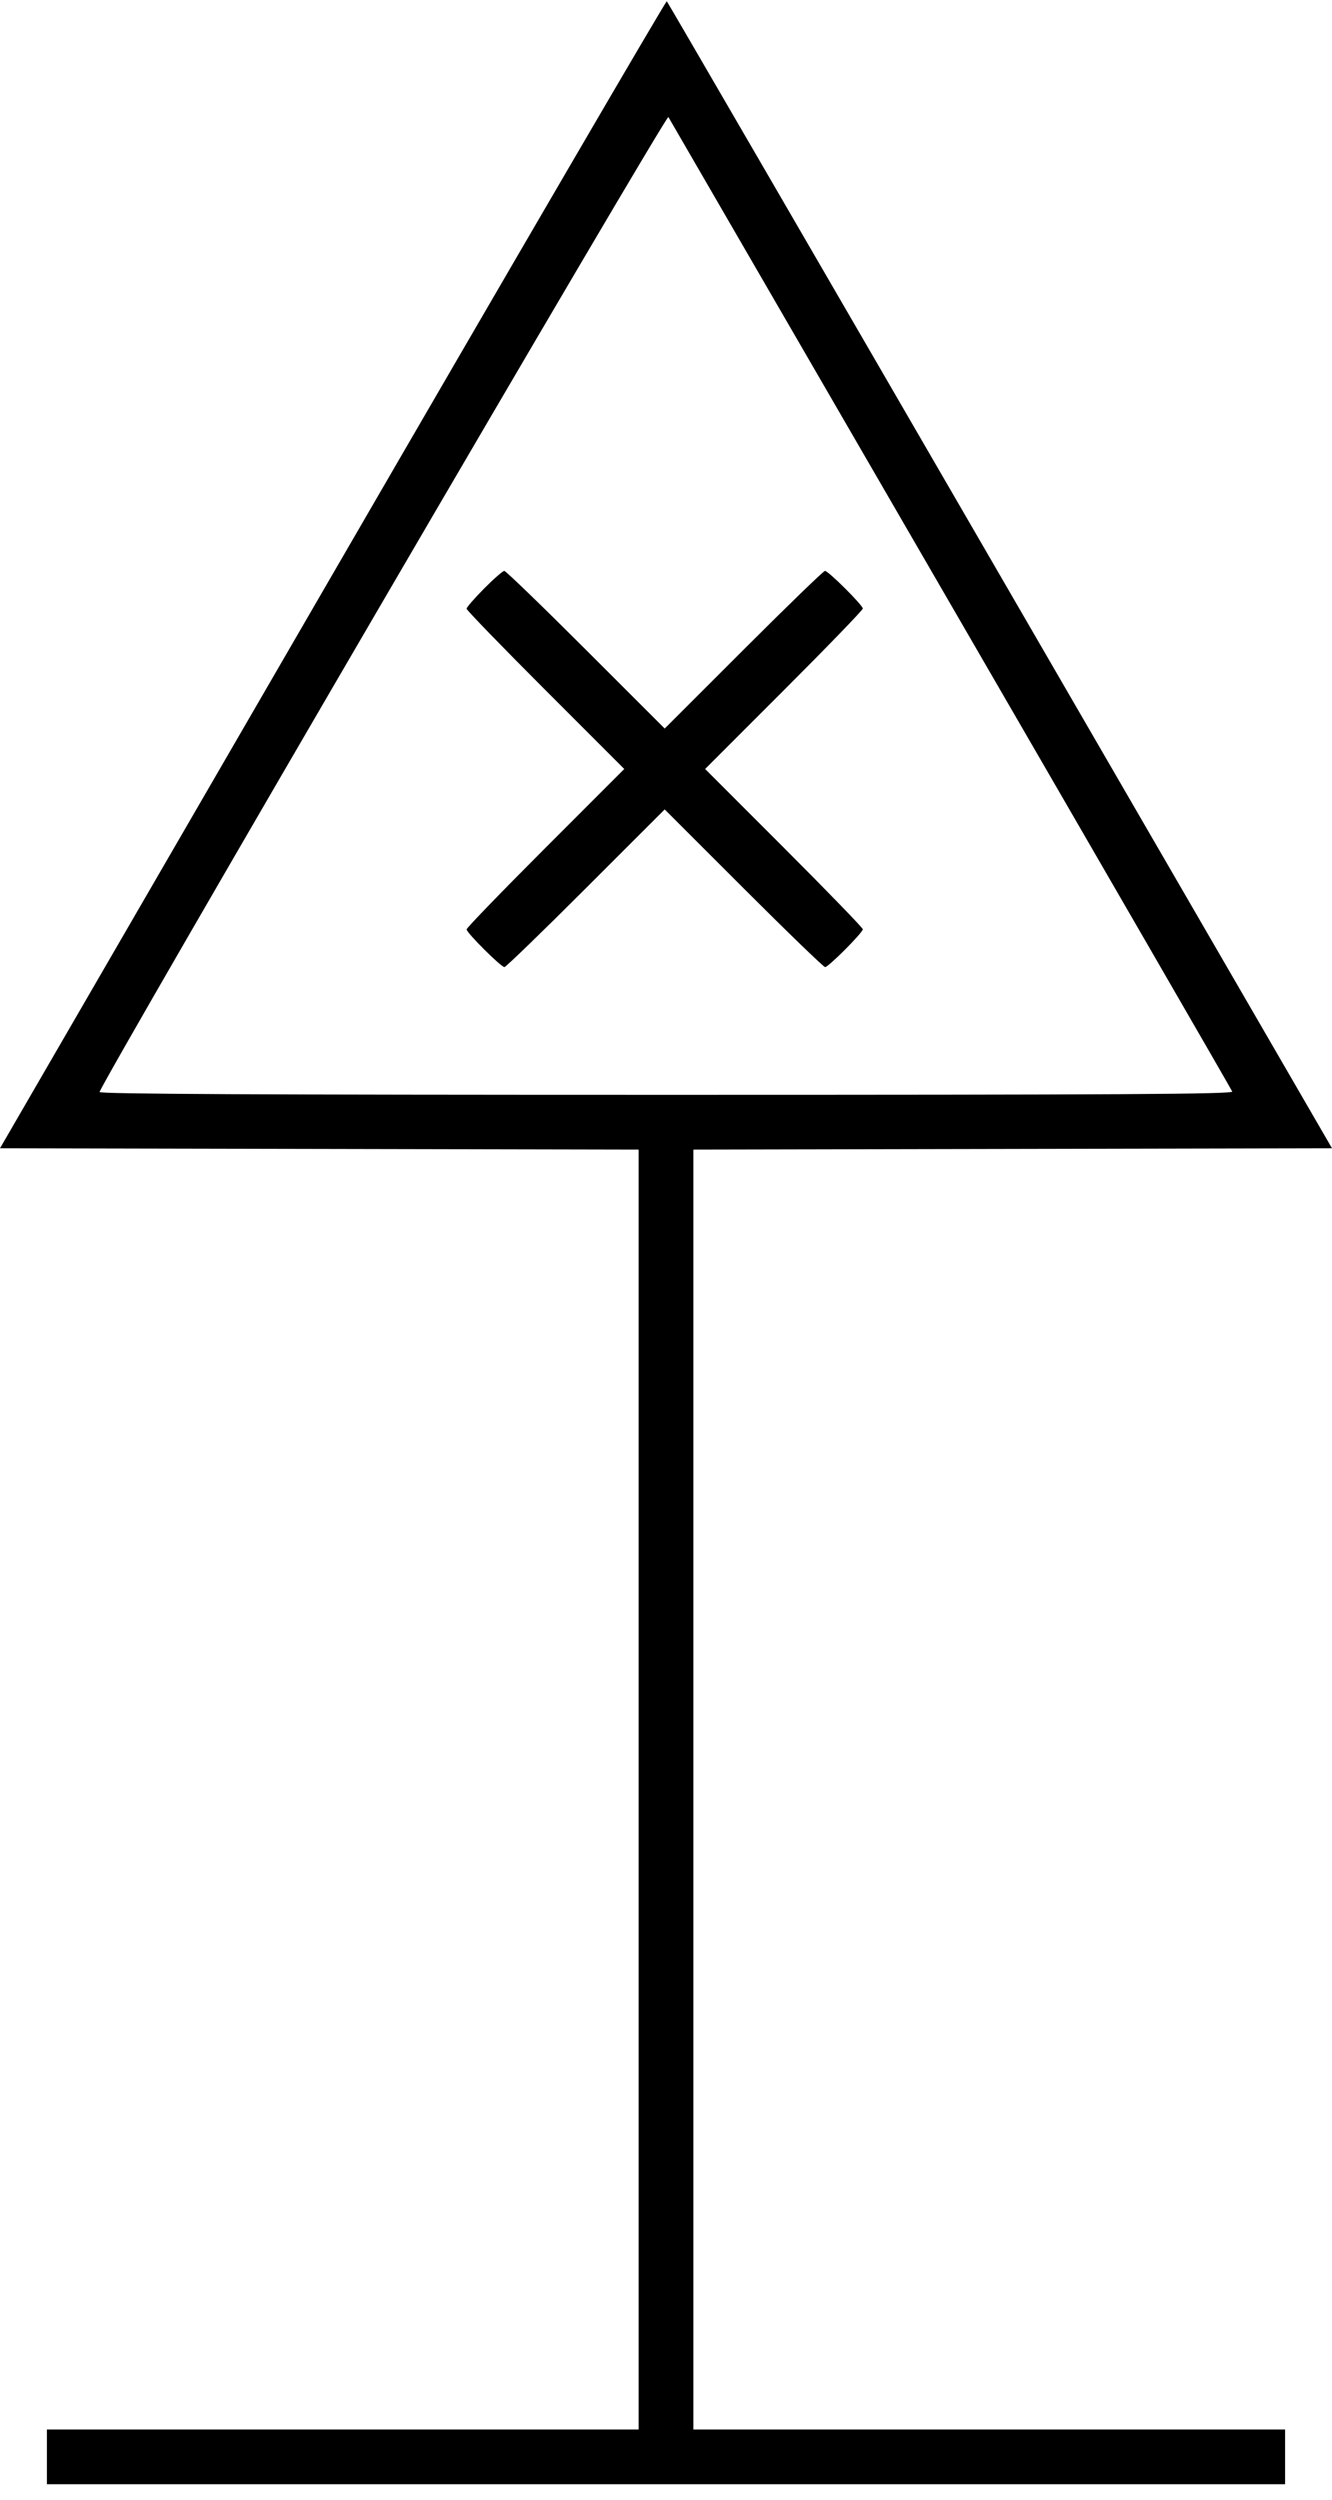 <svg xmlns="http://www.w3.org/2000/svg" width="400" height="750.685"><path d="M99.912 172.384L0 344.814l95.89.199 95.891.199V729.55H14.09v16.438h371.82V729.55H208.219V345.212l95.891-.199 95.891-.199-99.672-172.013C245.51 78.194 200.471.601 200.241.372c-.229-.23-45.377 77.176-100.329 172.012m185.635 9.212c46.265 79.858 84.288 145.641 84.496 146.184.304.792-33.235.987-170.024.987-122.031 0-170.324-.241-170.121-.848 1.589-4.768 170.229-293.813 170.817-292.778.394.692 38.568 66.597 84.832 146.455m-140.167-4.864c-2.894 2.917-5.263 5.645-5.263 6.062 0 .417 10.654 11.416 23.675 24.442l23.674 23.684-23.674 23.684c-13.021 13.026-23.675 24.043-23.675 24.482 0 1.014 10.348 11.325 11.366 11.325.417 0 11.416-10.653 24.442-23.674l23.684-23.675 23.683 23.675c13.026 13.021 24.044 23.674 24.483 23.674 1.014 0 11.325-10.348 11.325-11.365 0-.417-10.654-11.416-23.674-24.442l-23.675-23.684 23.675-23.684c13.02-13.026 23.674-24.043 23.674-24.483 0-1.014-10.348-11.324-11.365-11.324-.418 0-11.417 10.653-24.443 23.674l-23.683 23.674-23.684-23.674c-13.026-13.021-24.044-23.674-24.483-23.674-.439 0-3.167 2.386-6.062 5.303" fill-rule="evenodd"/></svg>